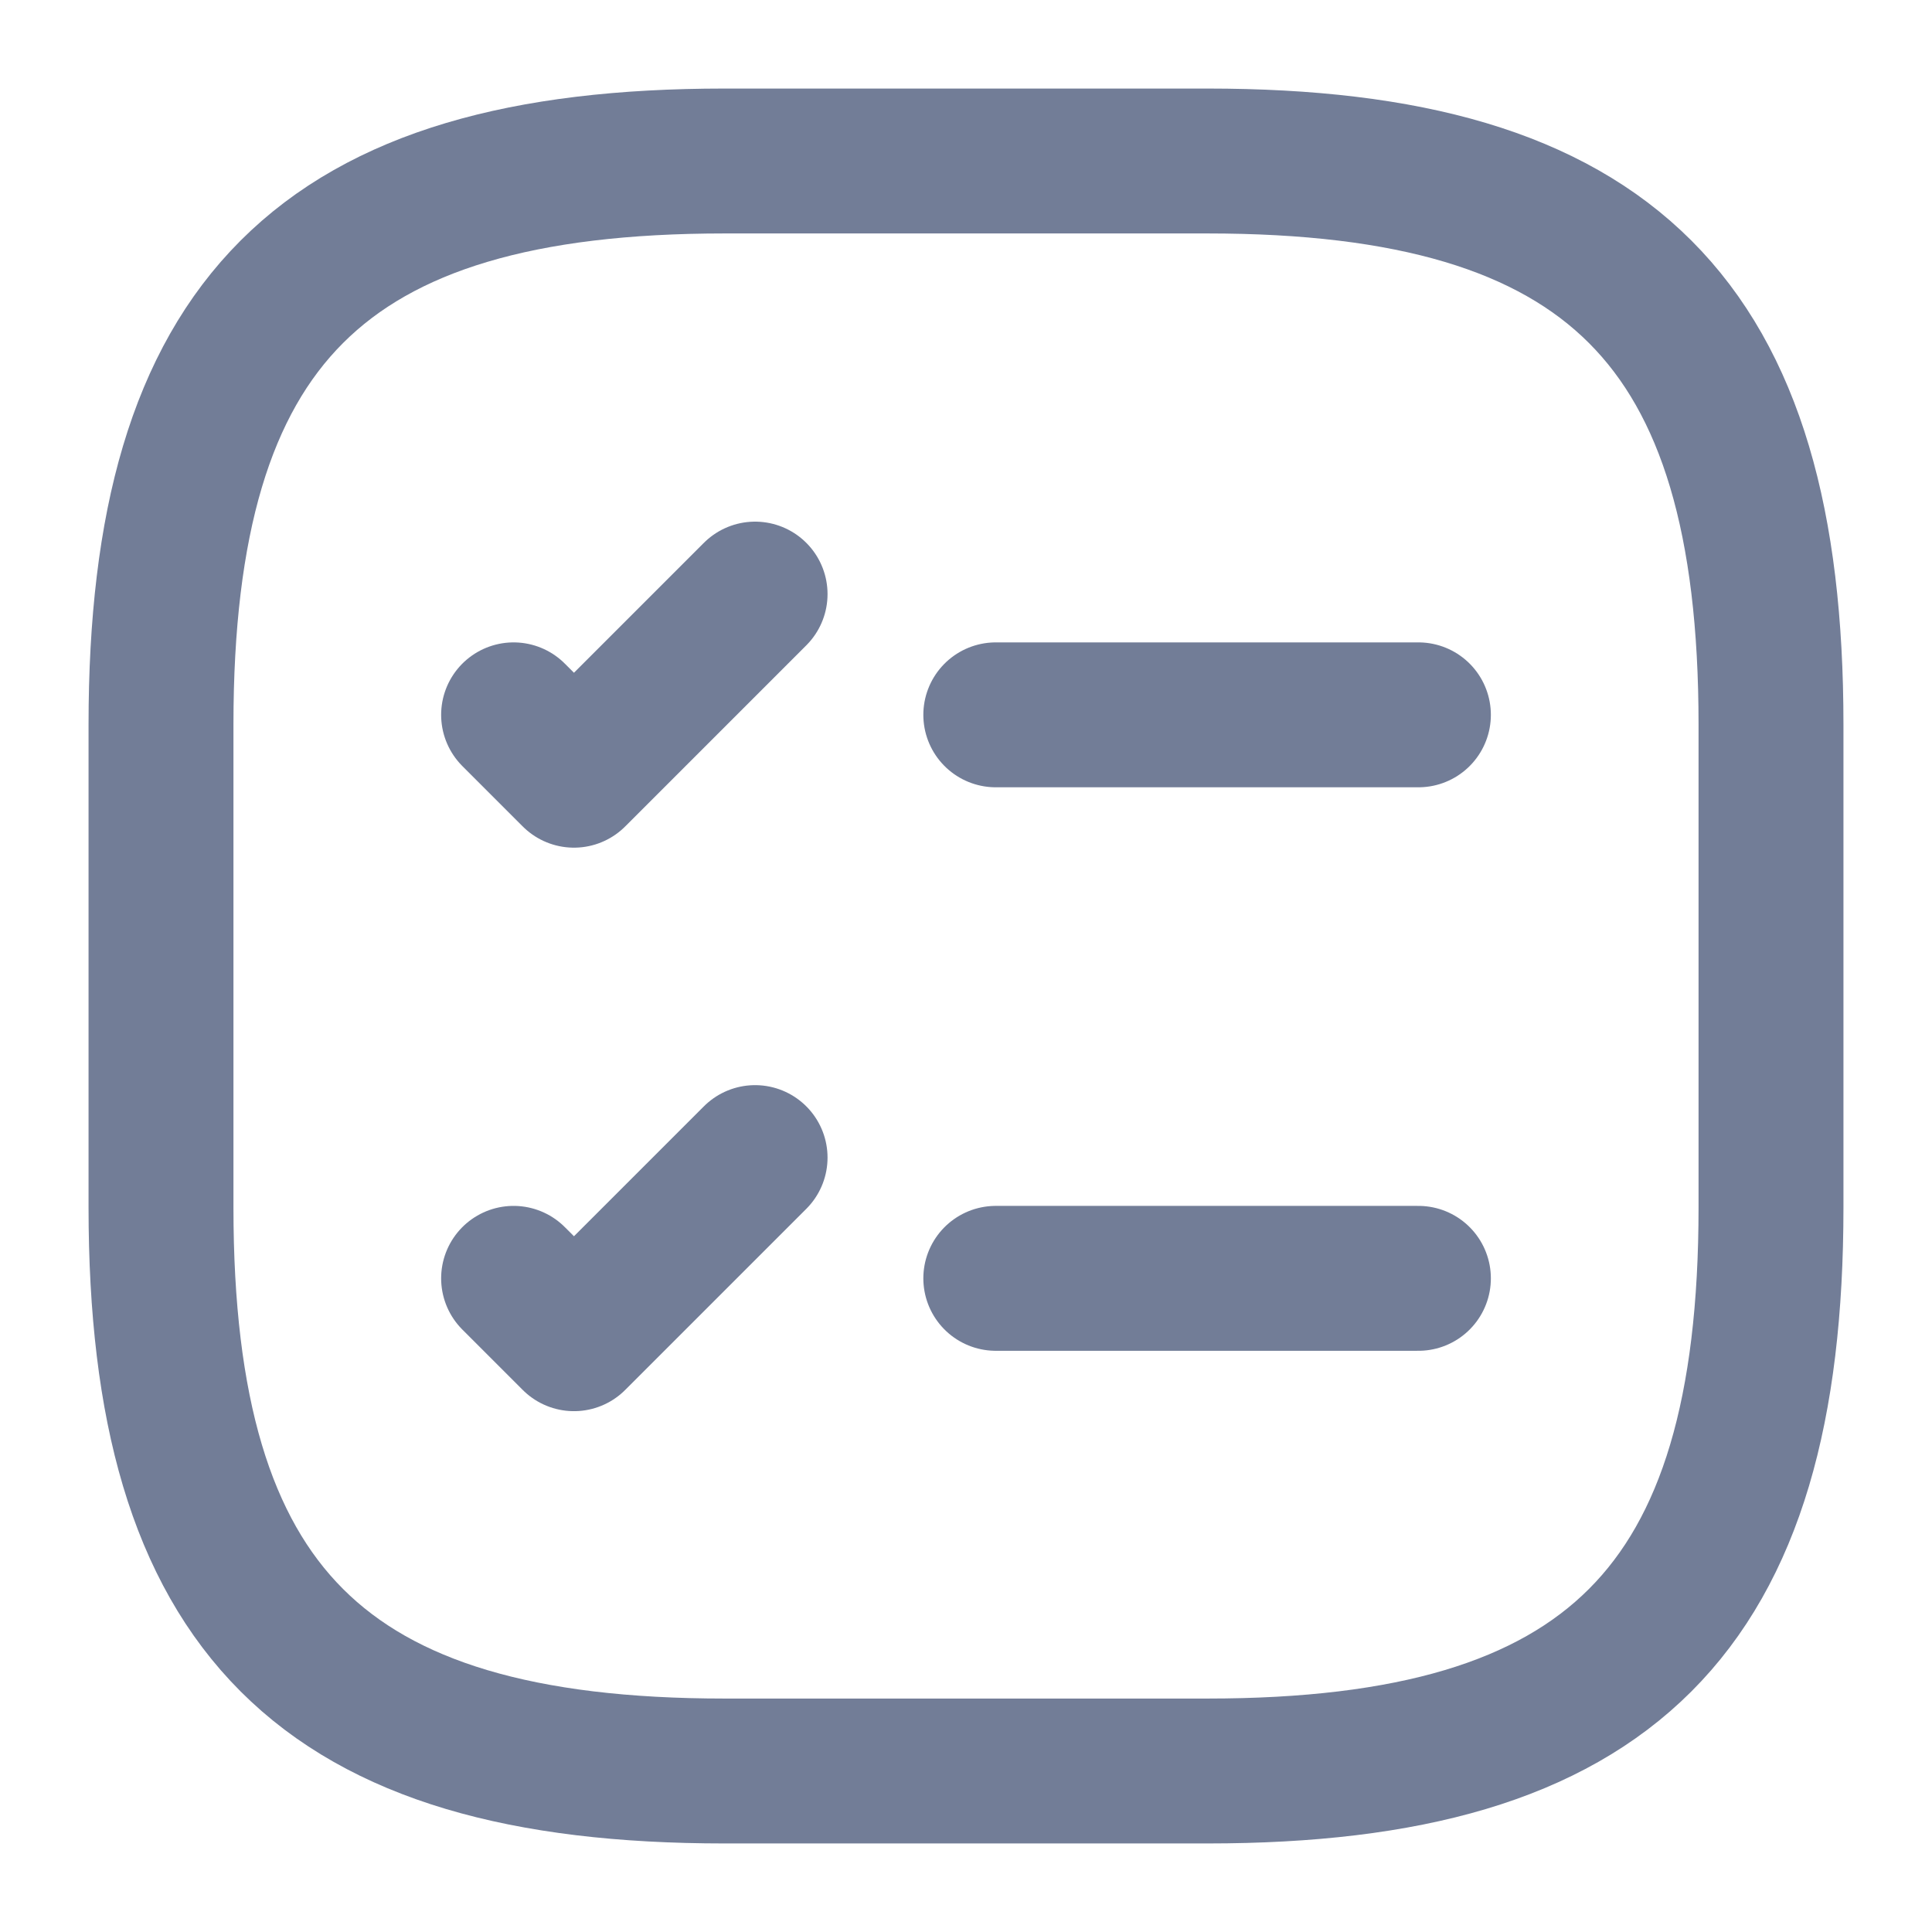 <svg xmlns="http://www.w3.org/2000/svg" width="24" height="24" viewBox="0 0 24 24" fill="none">
  <path d="M12.37 8.88H17.62" stroke="#727D97" stroke-width="1.8" stroke-linecap="round" stroke-linejoin="round"/>
  <path d="M6.38 8.88L7.13 9.63L9.38 7.38" stroke="#727D97" stroke-width="1.8" stroke-linecap="round" stroke-linejoin="round"/>
  <path d="M12.37 15.88H17.62" stroke="#727D97" stroke-width="1.8" stroke-linecap="round" stroke-linejoin="round"/>
  <path d="M6.38 15.88L7.13 16.63L9.38 14.38" stroke="#727D97" stroke-width="1.8" stroke-linecap="round" stroke-linejoin="round"/>
  <path d="M9 22H15C20 22 22 20 22 15V9C22 4 20 2 15 2H9C4 2 2 4 2 9V15C2 20 4 22 9 22Z" stroke="#727D97" stroke-width="1.8" stroke-linecap="round" stroke-linejoin="round"/>
</svg>